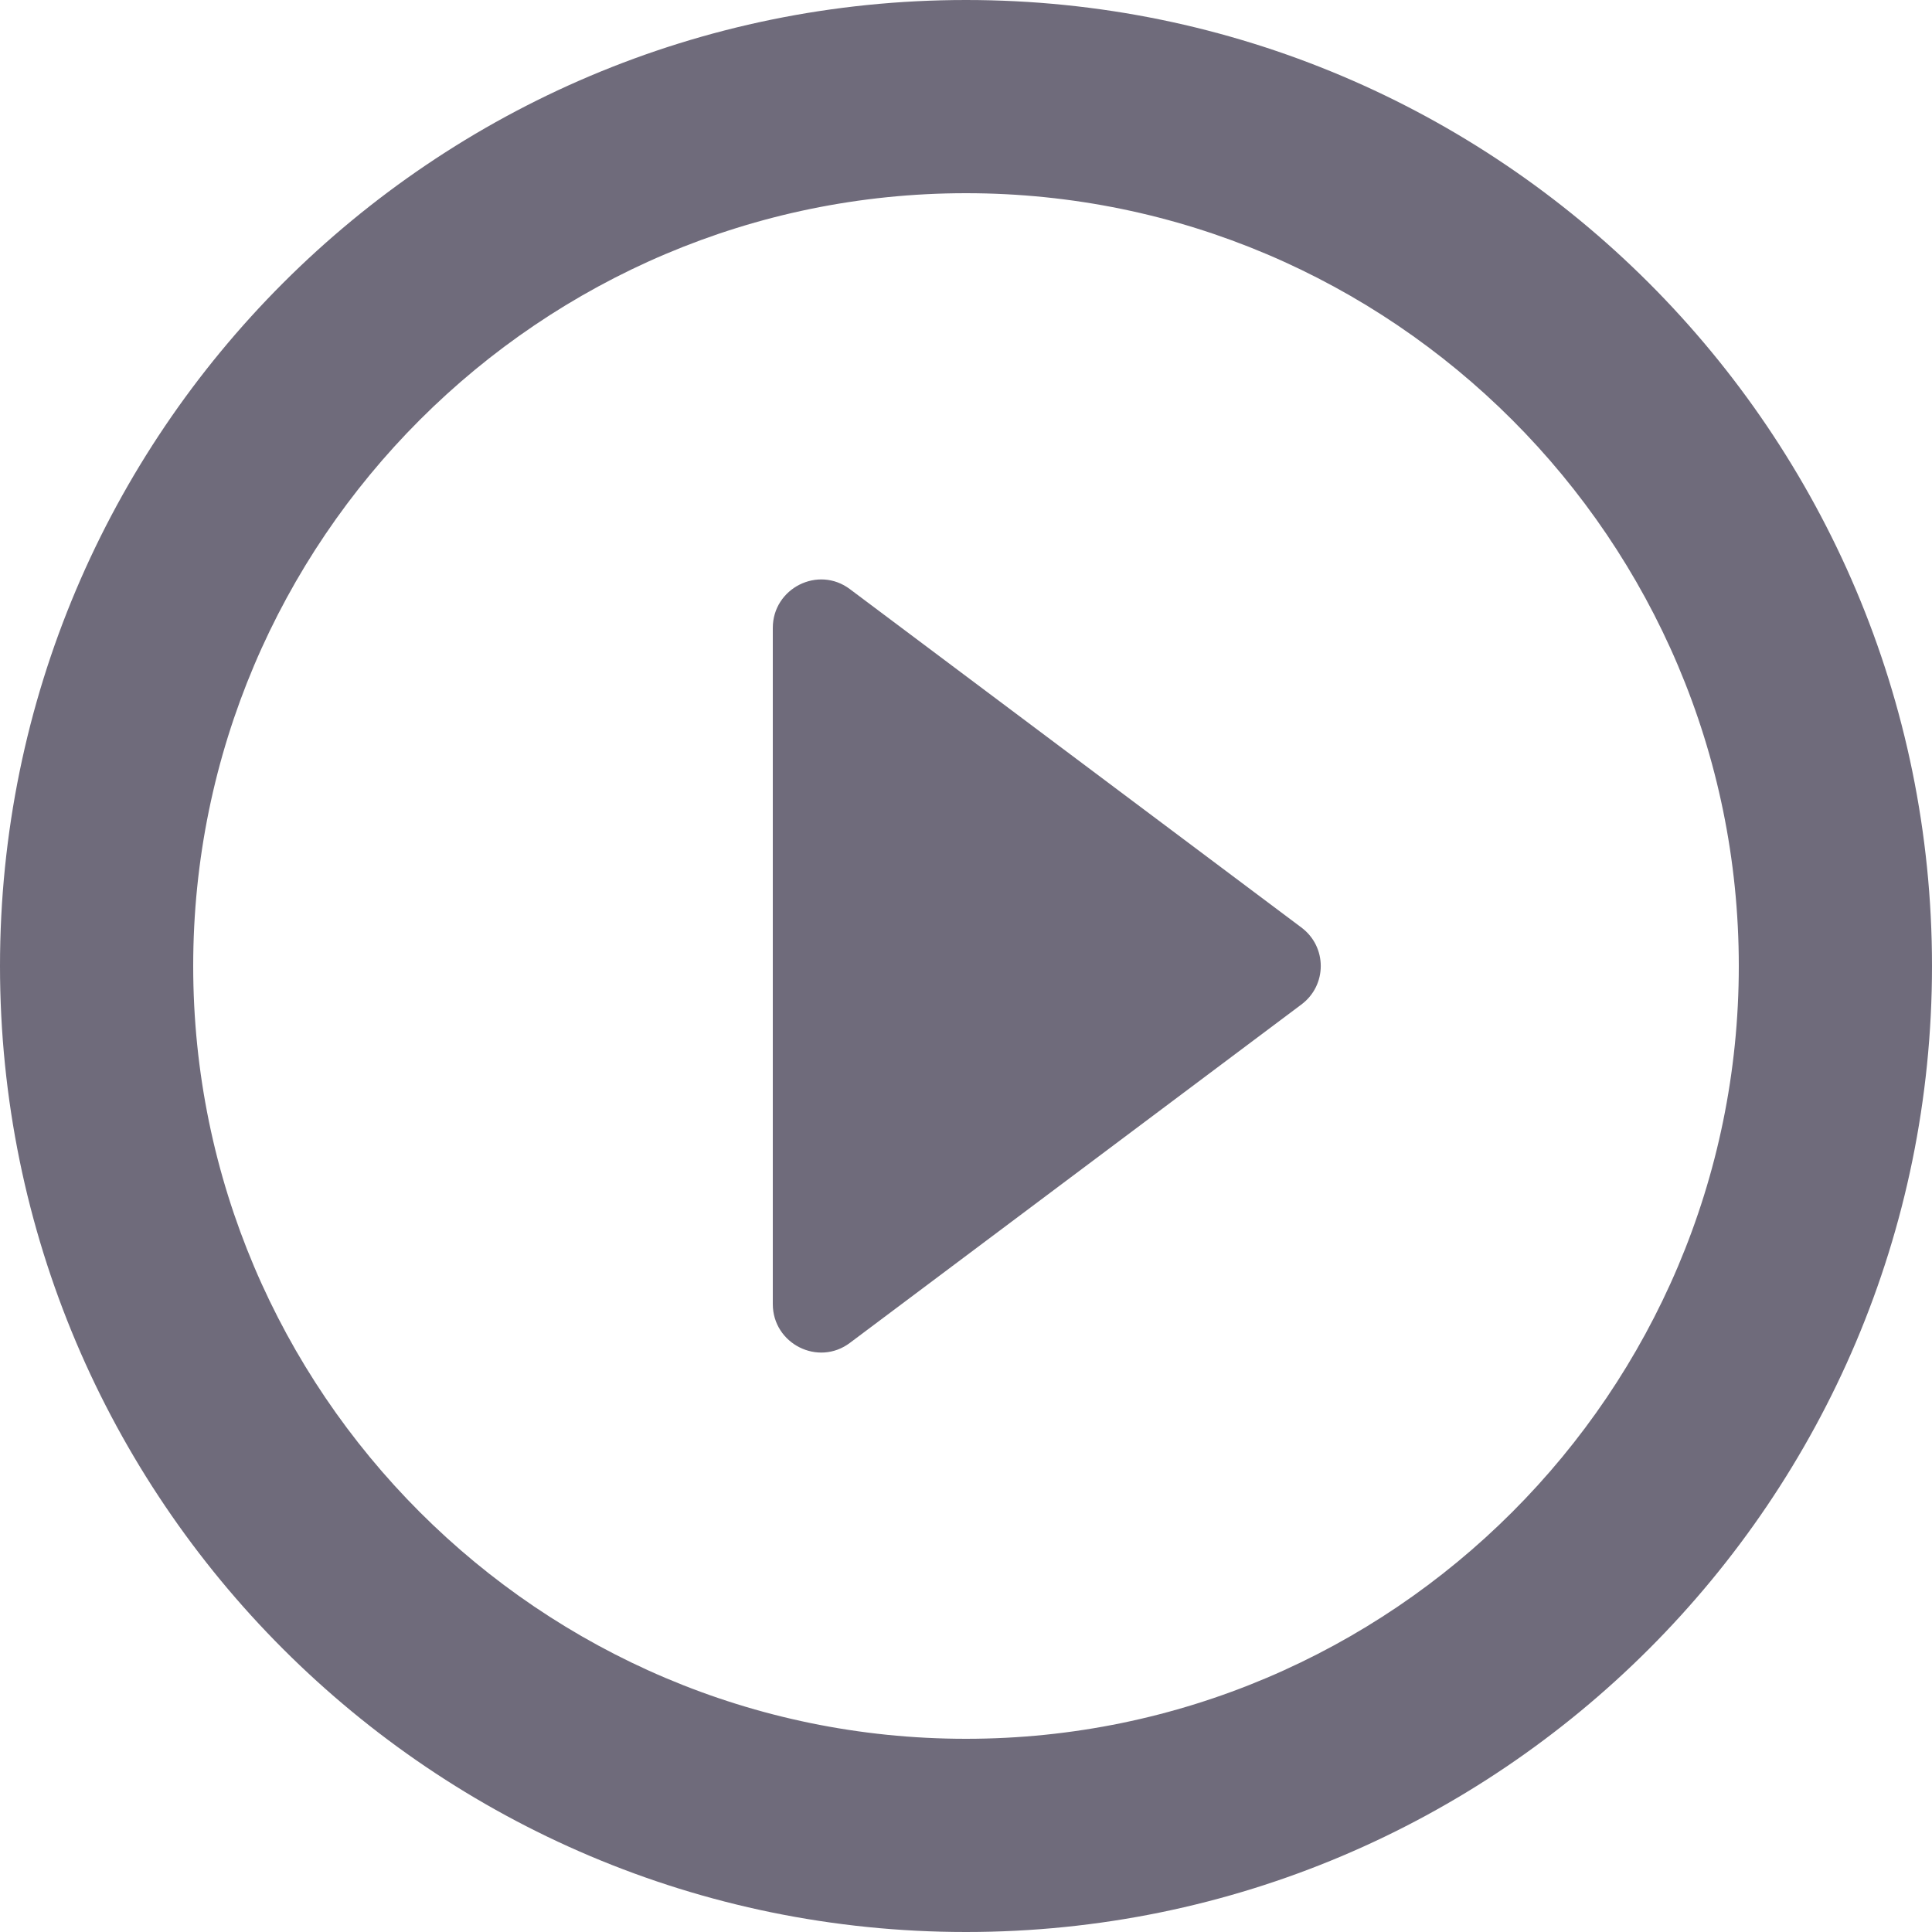 <svg width="18" height="18" viewBox="0 0 18 18" fill="none" xmlns="http://www.w3.org/2000/svg">
<path d="M7.92 12.51L12.123 9.36C12.366 9.18 12.366 8.82 12.123 8.64L7.92 5.49C7.623 5.265 7.2 5.481 7.2 5.85V12.15C7.2 12.519 7.623 12.735 7.92 12.51ZM9 0C4.032 0 0 4.032 0 9C0 13.968 4.032 18 9 18C13.968 18 18 13.968 18 9C18 4.032 13.968 0 9 0ZM9 16.2C5.031 16.2 1.8 12.969 1.8 9C1.8 5.031 5.031 1.8 9 1.8C12.969 1.8 16.2 5.031 16.2 9C16.2 12.969 12.969 16.2 9 16.2Z" fill="#6F6B7B"/>
</svg>
